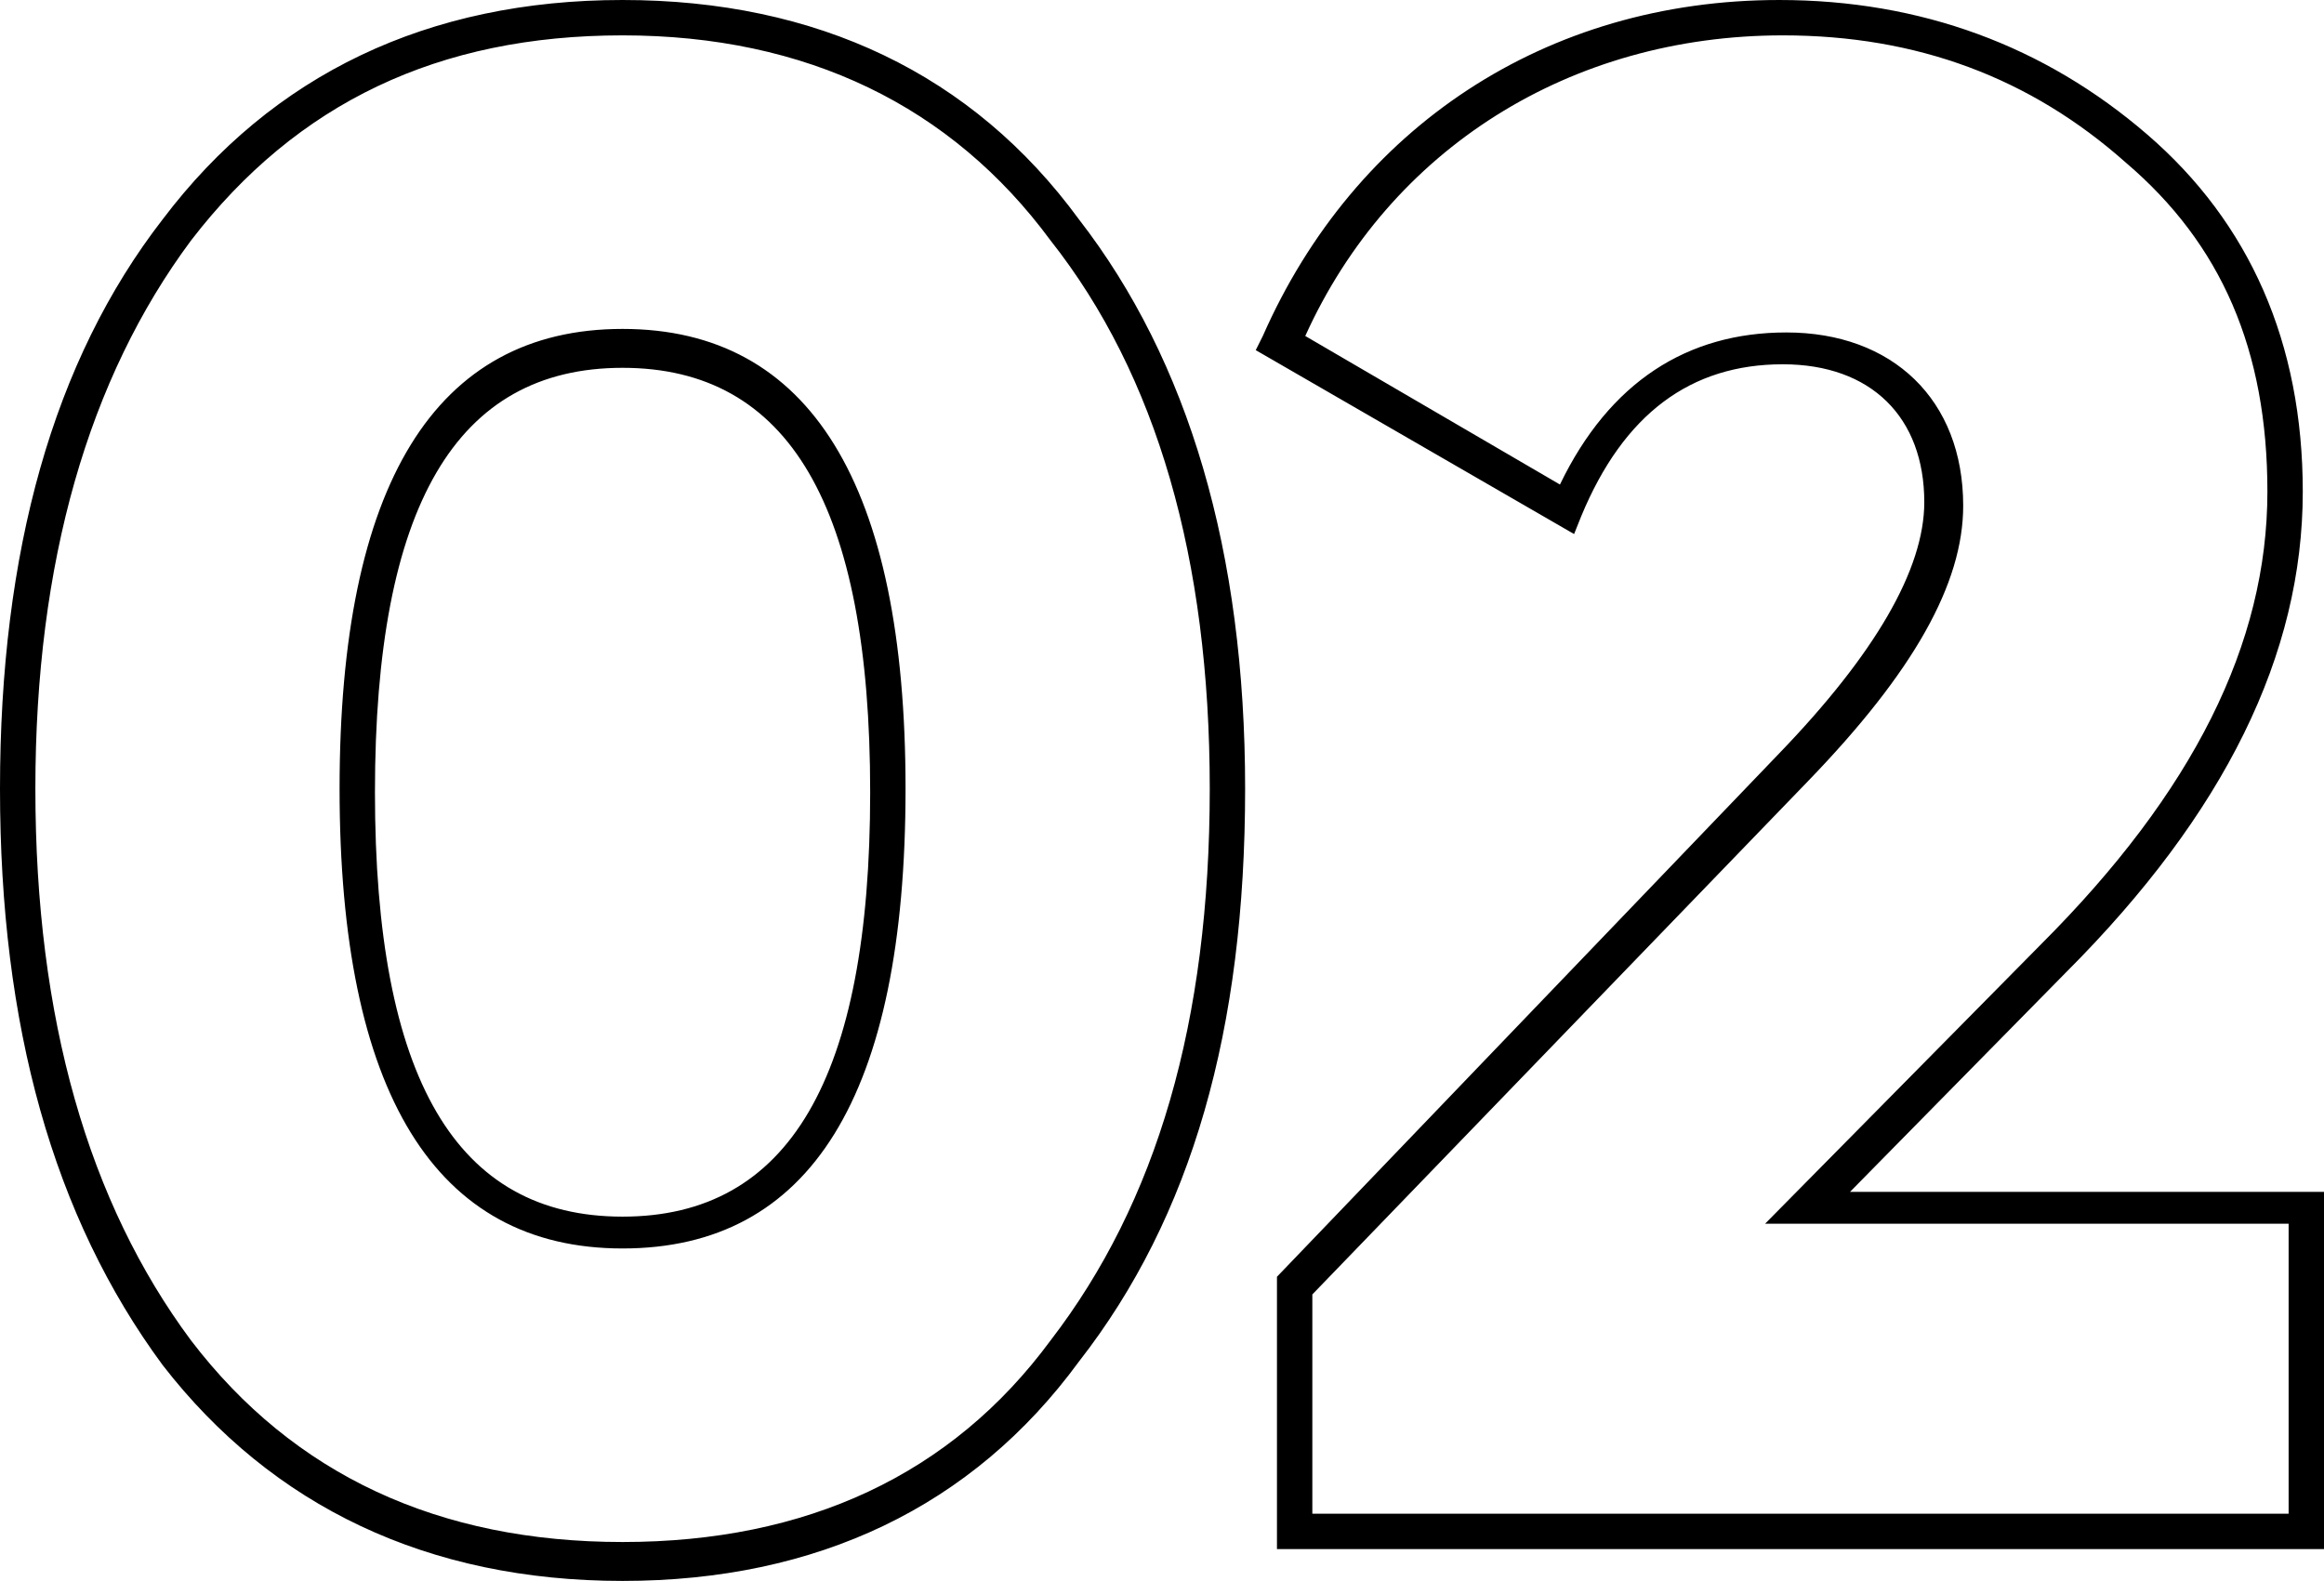 <svg xmlns="http://www.w3.org/2000/svg" viewBox="0 0 65.7 44.7" style="enable-background:new 0 0 65.7 44.7" xml:space="preserve"><path d="M17.6 44.7c-5.5 0-9.9-2.1-13-6.1C1.5 34.4 0 29 0 22.3c0-6.7 1.5-12.1 4.6-16.1C7.7 2.1 12.1 0 17.6 0s9.9 2.1 12.9 6.2c3.1 4 4.7 9.4 4.7 16.1 0 6.8-1.5 12.1-4.7 16.2-3 4.1-7.4 6.2-12.9 6.2zm0-43.7C12.4 1 8.4 2.9 5.4 6.8 2.5 10.7 1 15.9 1 22.3 1 28.8 2.5 34 5.4 37.9c2.9 3.8 7 5.7 12.2 5.7 5.2 0 9.3-1.9 12.1-5.7 3-3.9 4.5-9 4.5-15.6 0-6.5-1.5-11.7-4.5-15.5C26.9 3 22.8 1 17.6 1zm0 34.3c-5.3 0-8-4.4-8-13s2.7-13 8-13 8 4.4 8 13c0 8.7-2.7 13-8 13zm0-24.9c-4.7 0-7 3.9-7 12s2.3 12 7 12 7-3.9 7-12-2.3-12-7-12zM65.7 43.8H36.1v-7.7l14.2-14.8c2.7-2.8 4.1-5.2 4.1-7.1 0-2.4-1.5-3.9-4-3.9-2.6 0-4.5 1.4-5.7 4.3l-.2.5-9-5.2.2-.4c2.6-5.9 8-9.5 14.6-9.5 4 0 7.5 1.3 10.4 3.8 2.9 2.5 4.4 5.9 4.4 10.1 0 4.6-2.2 9.1-6.7 13.6l-6.1 6.2h13.4v10.1zm-28.6-1h27.6v-8.2H49.9l7.8-7.9c4.3-4.3 6.4-8.5 6.4-12.8 0-4-1.3-7-4-9.3C57.4 2.2 54.2 1 50.4 1c-6 0-11.1 3.2-13.5 8.5l7.2 4.2c1.4-2.9 3.6-4.3 6.4-4.3 3 0 5 1.9 5 4.9 0 2.2-1.4 4.7-4.4 7.8l-14 14.5v6.2z"/></svg>